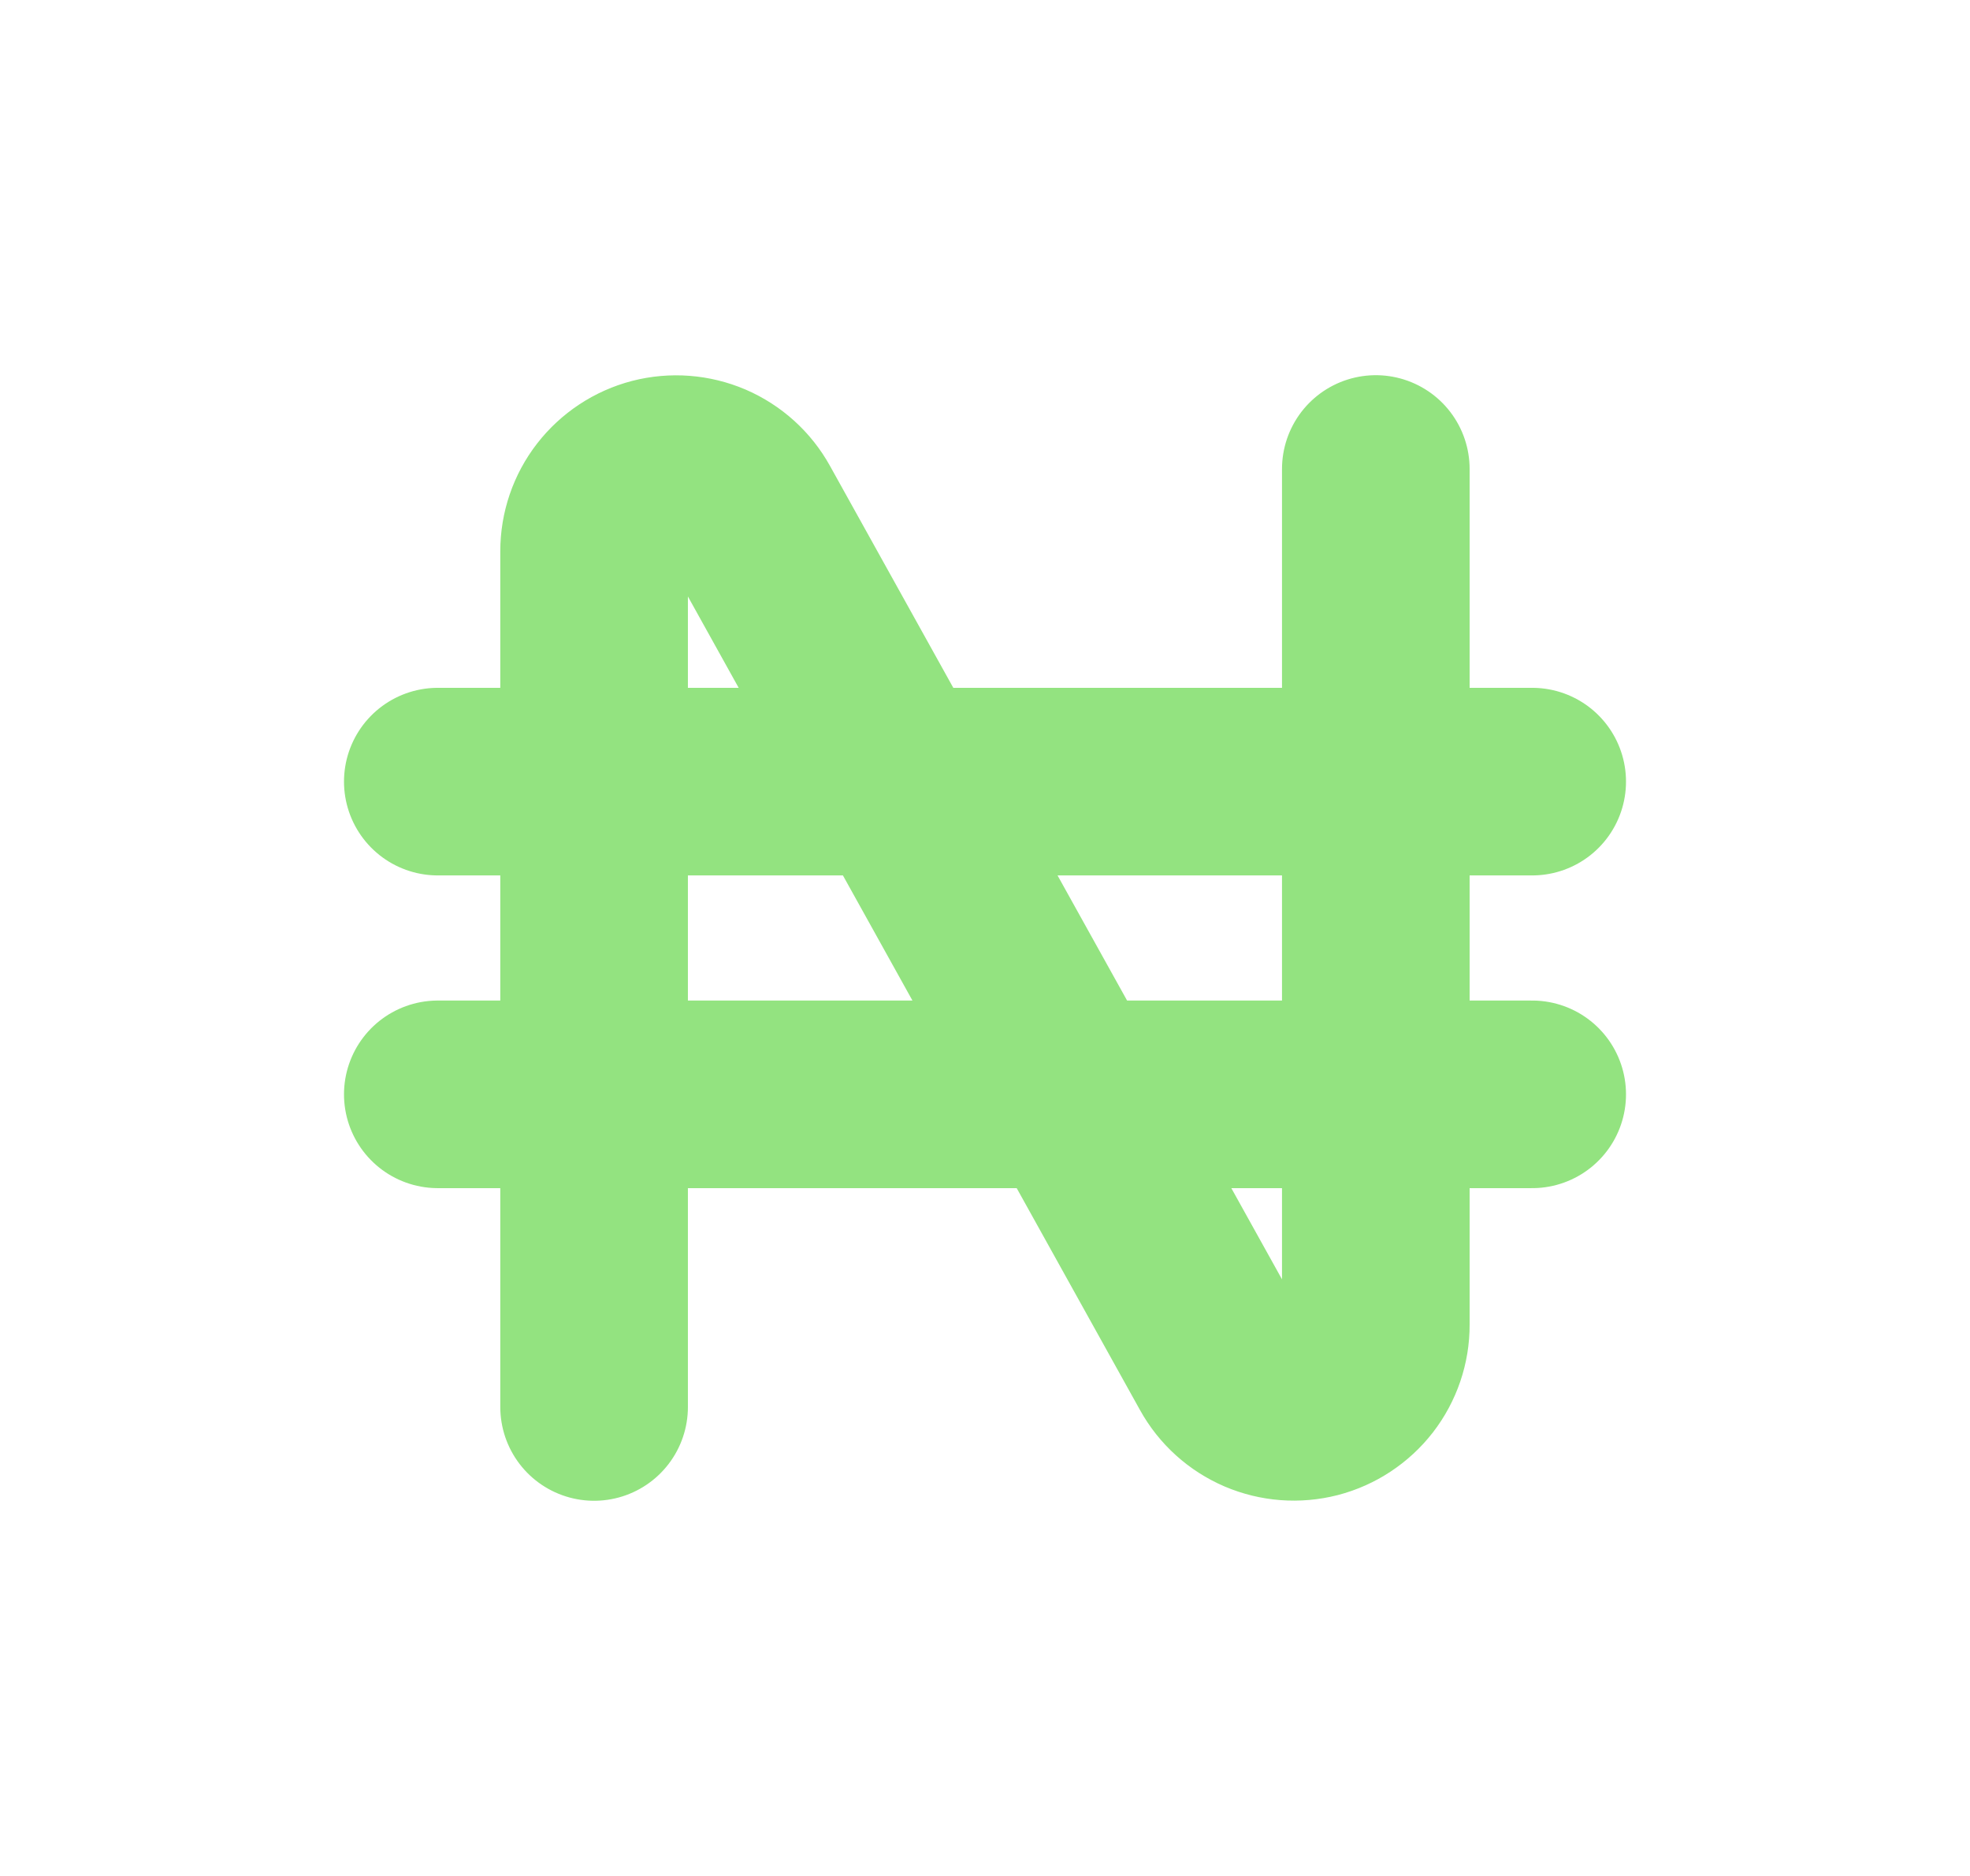 <svg width="21" height="20" viewBox="0 0 21 20" fill="none" xmlns="http://www.w3.org/2000/svg">
<g id="ICONS SET">
<path id="Vector" d="M6.333 15V5.877C6.333 5.683 6.397 5.494 6.516 5.341C6.635 5.188 6.801 5.078 6.989 5.029C7.176 4.981 7.375 4.996 7.553 5.072C7.731 5.149 7.879 5.282 7.973 5.452L13.027 14.548C13.121 14.718 13.268 14.851 13.447 14.928C13.625 15.004 13.823 15.019 14.011 14.971C14.199 14.922 14.365 14.812 14.484 14.659C14.602 14.506 14.667 14.317 14.666 14.123V5M4.667 8.333H16.333M4.667 11.667H16.333" stroke="#93E380" stroke-width="2" stroke-linecap="round" stroke-linejoin="round"/>
</g>
</svg>
